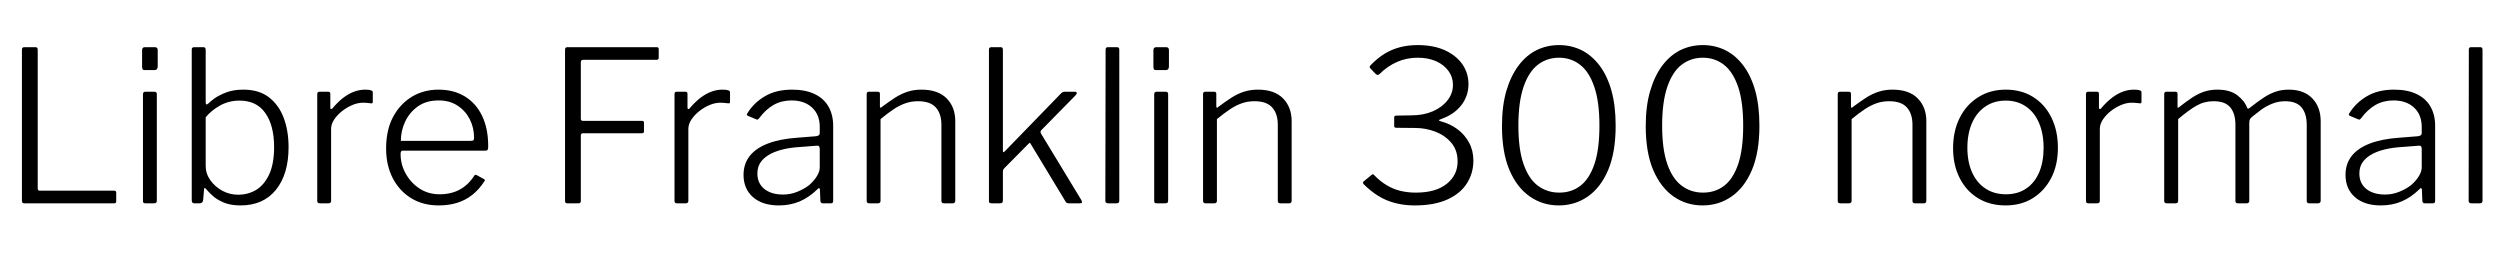 <svg xmlns="http://www.w3.org/2000/svg" xmlns:xlink="http://www.w3.org/1999/xlink" width="285.024" height="29.088"><path fill="black" d="M2.50 5.66L2.50 5.66Q2.50 5.38 2.76 5.38L2.76 5.38L4.06 5.38Q4.30 5.38 4.30 5.66L4.30 5.66L4.30 21.50Q4.30 21.74 4.54 21.74L4.54 21.74L13.01 21.74Q13.25 21.74 13.25 21.96L13.25 21.96L13.25 22.97Q13.25 23.06 13.20 23.12Q13.15 23.18 13.01 23.18L13.01 23.18L2.78 23.18Q2.62 23.18 2.56 23.11Q2.50 23.04 2.50 22.90L2.50 22.90L2.50 5.66ZM17.88 10.75L17.88 22.82Q17.88 23.04 17.81 23.11Q17.74 23.18 17.50 23.18L17.50 23.18L16.61 23.18Q16.42 23.18 16.36 23.12Q16.30 23.06 16.30 22.90L16.30 22.90L16.30 10.75Q16.30 10.46 16.56 10.46L16.56 10.46L17.62 10.46Q17.88 10.46 17.88 10.75L17.88 10.75ZM17.98 5.71L17.98 7.56Q17.98 7.99 17.62 7.99L17.62 7.99L16.51 7.99Q16.32 7.99 16.26 7.90Q16.20 7.80 16.20 7.61L16.20 7.61L16.20 5.74Q16.20 5.38 16.51 5.38L16.51 5.38L17.66 5.38Q17.98 5.38 17.98 5.71L17.98 5.71ZM22.75 23.18L22.18 23.18Q22.01 23.18 21.94 23.10Q21.86 23.02 21.86 22.82L21.86 22.82L21.86 5.66Q21.86 5.38 22.13 5.38L22.13 5.38L23.21 5.38Q23.45 5.38 23.45 5.69L23.45 5.69L23.45 11.64Q23.45 11.88 23.53 11.90Q23.62 11.93 23.78 11.78L23.78 11.78Q23.95 11.59 24.44 11.23Q24.94 10.87 25.76 10.55Q26.59 10.22 27.74 10.22L27.74 10.22Q29.54 10.22 30.67 11.10Q31.80 11.98 32.35 13.45Q32.90 14.93 32.90 16.78L32.90 16.78Q32.90 19.85 31.46 21.64Q30.02 23.42 27.43 23.42L27.43 23.42Q26.28 23.42 25.48 23.08Q24.67 22.73 24.19 22.27Q23.71 21.82 23.50 21.55L23.50 21.55Q23.40 21.43 23.33 21.44Q23.26 21.46 23.26 21.62L23.26 21.62L23.16 22.82Q23.11 23.18 22.75 23.18L22.75 23.18ZM23.45 13.37L23.45 18.91Q23.45 19.80 23.99 20.56Q24.53 21.31 25.37 21.76Q26.21 22.20 27.14 22.20L27.14 22.20Q28.30 22.20 29.22 21.64Q30.14 21.07 30.70 19.86Q31.25 18.65 31.25 16.78L31.25 16.78Q31.25 14.30 30.25 12.89Q29.26 11.47 27.31 11.47L27.31 11.47Q26.11 11.47 25.10 12.02Q24.10 12.58 23.45 13.37L23.45 13.37ZM36.46 23.18L36.46 23.18Q36.31 23.18 36.24 23.11Q36.17 23.04 36.17 22.90L36.17 22.90L36.17 10.73Q36.17 10.46 36.41 10.46L36.41 10.46L37.44 10.46Q37.66 10.46 37.66 10.70L37.66 10.70L37.66 12.29Q37.66 12.41 37.73 12.43Q37.80 12.46 37.90 12.36L37.90 12.36Q38.54 11.59 39.17 11.12Q39.79 10.66 40.40 10.44Q41.02 10.22 41.64 10.22L41.64 10.22Q42.50 10.22 42.50 10.51L42.50 10.51L42.50 11.62Q42.50 11.81 42.31 11.78L42.31 11.78Q42.14 11.76 41.92 11.74Q41.69 11.71 41.38 11.71L41.38 11.71Q40.82 11.71 40.20 11.96Q39.58 12.22 39.02 12.65Q38.47 13.08 38.11 13.61Q37.75 14.14 37.75 14.69L37.75 14.69L37.75 22.90Q37.75 23.18 37.44 23.18L37.44 23.18L36.46 23.18ZM45.67 17.54L45.67 17.54Q45.67 18.77 46.27 19.82Q46.87 20.88 47.87 21.52Q48.86 22.15 50.11 22.15L50.11 22.15Q51.43 22.15 52.40 21.62Q53.38 21.10 54.05 20.06L54.05 20.06Q54.12 19.94 54.19 19.93Q54.26 19.92 54.36 19.97L54.36 19.97L55.18 20.42Q55.37 20.52 55.20 20.71L55.20 20.71Q54.60 21.62 53.84 22.22Q53.09 22.82 52.13 23.12Q51.17 23.42 50.02 23.42L50.02 23.42Q48.24 23.42 46.90 22.61Q45.55 21.79 44.78 20.32Q44.02 18.84 44.02 16.94L44.02 16.94Q44.02 14.83 44.81 13.34Q45.60 11.86 46.94 11.04Q48.29 10.22 49.99 10.22L49.99 10.22Q51.72 10.22 52.99 10.99Q54.26 11.76 54.96 13.20Q55.66 14.64 55.66 16.68L55.66 16.68Q55.66 16.85 55.62 17.02Q55.58 17.18 55.32 17.18L55.32 17.18L45.84 17.18Q45.77 17.18 45.72 17.29Q45.67 17.40 45.67 17.54L45.67 17.54ZM45.70 16.06L53.64 16.06Q53.90 16.06 53.98 15.98Q54.05 15.91 54.05 15.72L54.05 15.72Q54.05 14.57 53.56 13.60Q53.06 12.62 52.16 12.04Q51.26 11.45 50.02 11.45L50.02 11.45Q48.60 11.45 47.64 12.13Q46.68 12.82 46.19 13.87Q45.70 14.93 45.70 16.06L45.70 16.06ZM64.42 5.66L64.42 5.66Q64.42 5.38 64.68 5.38L64.68 5.38L74.88 5.38Q75.10 5.38 75.10 5.59L75.10 5.59L75.10 6.58Q75.10 6.82 74.83 6.82L74.83 6.82L66.50 6.82Q66.22 6.82 66.22 7.08L66.22 7.08L66.22 13.56Q66.22 13.78 66.48 13.78L66.48 13.78L73.20 13.78Q73.42 13.78 73.42 13.99L73.42 13.99L73.42 14.98Q73.42 15.19 73.18 15.19L73.18 15.19L66.46 15.19Q66.22 15.19 66.22 15.43L66.22 15.43L66.22 22.92Q66.22 23.18 65.95 23.18L65.95 23.18L64.70 23.18Q64.54 23.18 64.48 23.12Q64.42 23.06 64.42 22.90L64.42 22.90L64.42 5.66ZM77.18 23.18L77.18 23.18Q77.04 23.18 76.97 23.11Q76.90 23.04 76.90 22.90L76.90 22.90L76.90 10.73Q76.90 10.46 77.14 10.46L77.14 10.46L78.17 10.46Q78.38 10.46 78.38 10.70L78.38 10.70L78.38 12.29Q78.38 12.41 78.46 12.43Q78.53 12.46 78.62 12.36L78.62 12.36Q79.27 11.59 79.90 11.12Q80.52 10.66 81.13 10.44Q81.74 10.22 82.37 10.22L82.37 10.22Q83.23 10.22 83.23 10.51L83.23 10.51L83.23 11.62Q83.23 11.81 83.04 11.78L83.04 11.78Q82.87 11.76 82.64 11.74Q82.42 11.71 82.10 11.71L82.10 11.71Q81.55 11.71 80.93 11.96Q80.30 12.22 79.75 12.65Q79.20 13.08 78.84 13.61Q78.48 14.14 78.48 14.69L78.48 14.69L78.48 22.90Q78.48 23.18 78.17 23.18L78.17 23.18L77.18 23.18ZM93.19 21.58L93.19 21.58Q92.26 22.49 91.18 22.96Q90.10 23.42 88.80 23.42L88.80 23.42Q86.93 23.42 85.85 22.48Q84.77 21.53 84.77 19.94L84.77 19.94Q84.77 18.70 85.46 17.80Q86.16 16.90 87.53 16.37Q88.90 15.84 90.91 15.70L90.91 15.70L93.05 15.53Q93.24 15.50 93.35 15.42Q93.46 15.34 93.46 15.17L93.46 15.17L93.46 14.47Q93.46 13.08 92.58 12.26Q91.70 11.45 90.24 11.45L90.24 11.45Q89.11 11.45 88.20 11.96Q87.29 12.48 86.54 13.49L86.54 13.49Q86.47 13.58 86.41 13.62Q86.35 13.66 86.23 13.61L86.23 13.61L85.25 13.20Q85.18 13.15 85.15 13.09Q85.13 13.03 85.22 12.89L85.22 12.89Q85.97 11.69 87.23 10.96Q88.49 10.22 90.31 10.22L90.31 10.22Q91.82 10.22 92.87 10.72Q93.91 11.21 94.45 12.14Q94.99 13.08 94.99 14.35L94.99 14.35L94.99 22.87Q94.99 23.06 94.93 23.12Q94.87 23.18 94.70 23.18L94.70 23.18L93.82 23.18Q93.67 23.18 93.60 23.10Q93.53 23.02 93.53 22.87L93.53 22.87L93.48 21.62Q93.43 21.29 93.19 21.58L93.19 21.58ZM93.46 16.97L93.46 16.97Q93.46 16.56 93.12 16.61L93.12 16.61L91.32 16.75Q90.07 16.82 89.15 17.06Q88.22 17.30 87.60 17.69Q86.98 18.07 86.66 18.59Q86.35 19.10 86.35 19.78L86.35 19.78Q86.35 20.90 87.14 21.54Q87.94 22.18 89.28 22.18L89.28 22.18Q90.10 22.18 90.86 21.88Q91.63 21.58 92.23 21.12L92.23 21.12Q92.81 20.62 93.13 20.09Q93.46 19.56 93.46 19.08L93.46 19.08L93.46 16.97ZM99.10 23.18L99.10 23.18Q98.81 23.18 98.81 22.90L98.81 22.90L98.81 10.73Q98.81 10.46 99.05 10.46L99.05 10.46L100.08 10.46Q100.32 10.46 100.32 10.70L100.32 10.70L100.32 12.12Q100.32 12.24 100.38 12.28Q100.44 12.31 100.54 12.19L100.54 12.19Q101.38 11.57 102.07 11.12Q102.77 10.68 103.49 10.45Q104.21 10.22 105.05 10.22L105.05 10.22Q106.94 10.22 107.93 11.22Q108.91 12.22 108.91 13.80L108.91 13.80L108.91 22.87Q108.91 23.18 108.62 23.18L108.62 23.18L107.62 23.18Q107.47 23.18 107.40 23.11Q107.33 23.04 107.33 22.90L107.33 22.90L107.33 14.23Q107.33 12.96 106.69 12.25Q106.06 11.54 104.66 11.54L104.66 11.54Q103.90 11.54 103.24 11.77Q102.58 12 101.90 12.44Q101.23 12.89 100.39 13.58L100.39 13.58L100.39 22.90Q100.39 23.18 100.08 23.18L100.08 23.18L99.10 23.18ZM123.29 22.82L123.29 22.82Q123.38 22.99 123.35 23.09Q123.31 23.18 123.12 23.18L123.12 23.18L121.82 23.18Q121.70 23.18 121.61 23.12Q121.51 23.06 121.46 22.94L121.46 22.94L117.50 16.39Q117.48 16.32 117.43 16.30Q117.38 16.27 117.26 16.39L117.26 16.39L114.50 19.18Q114.41 19.27 114.37 19.37Q114.34 19.46 114.34 19.63L114.34 19.63L114.34 22.82Q114.34 23.04 114.26 23.11Q114.19 23.18 113.98 23.18L113.98 23.18L113.09 23.18Q112.87 23.18 112.81 23.12Q112.75 23.06 112.75 22.90L112.75 22.90L112.75 5.66Q112.75 5.38 113.02 5.38L113.02 5.38L114.10 5.38Q114.34 5.38 114.34 5.66L114.34 5.66L114.34 17.14Q114.34 17.33 114.38 17.35Q114.43 17.38 114.58 17.23L114.58 17.23L120.89 10.73Q121.13 10.46 121.34 10.46L121.34 10.46L122.52 10.46Q122.74 10.46 122.76 10.58Q122.78 10.70 122.62 10.87L122.62 10.87L118.70 14.86Q118.66 14.93 118.63 15Q118.61 15.07 118.68 15.22L118.68 15.22L123.29 22.82ZM127.61 5.66L127.61 22.82Q127.61 23.04 127.54 23.11Q127.46 23.18 127.25 23.18L127.25 23.18L126.34 23.18Q126.02 23.18 126.02 22.90L126.02 22.90L126.05 5.66Q126.05 5.38 126.29 5.38L126.29 5.38L127.37 5.38Q127.61 5.38 127.61 5.66L127.61 5.66ZM133.18 10.75L133.18 22.82Q133.18 23.04 133.10 23.11Q133.03 23.18 132.79 23.18L132.79 23.18L131.90 23.18Q131.71 23.18 131.65 23.12Q131.59 23.06 131.59 22.90L131.59 22.90L131.59 10.75Q131.59 10.46 131.86 10.46L131.86 10.46L132.91 10.46Q133.18 10.46 133.18 10.75L133.18 10.75ZM133.27 5.71L133.27 7.56Q133.27 7.99 132.91 7.99L132.91 7.99L131.81 7.99Q131.62 7.99 131.56 7.90Q131.50 7.80 131.50 7.61L131.50 7.61L131.50 5.74Q131.50 5.38 131.81 5.38L131.81 5.38L132.96 5.38Q133.27 5.38 133.27 5.71L133.27 5.71ZM137.45 23.18L137.45 23.18Q137.16 23.18 137.16 22.90L137.16 22.90L137.16 10.73Q137.16 10.46 137.40 10.46L137.40 10.46L138.43 10.46Q138.67 10.46 138.67 10.70L138.67 10.70L138.67 12.12Q138.67 12.24 138.73 12.28Q138.79 12.31 138.89 12.19L138.89 12.19Q139.73 11.57 140.42 11.12Q141.12 10.68 141.84 10.45Q142.56 10.22 143.40 10.22L143.40 10.22Q145.30 10.22 146.28 11.22Q147.26 12.22 147.26 13.80L147.26 13.80L147.26 22.87Q147.26 23.18 146.98 23.18L146.98 23.18L145.97 23.18Q145.82 23.18 145.75 23.11Q145.68 23.04 145.68 22.90L145.68 22.90L145.68 14.23Q145.68 12.96 145.04 12.25Q144.41 11.54 143.02 11.54L143.02 11.54Q142.25 11.54 141.59 11.77Q140.93 12 140.26 12.44Q139.58 12.89 138.74 13.58L138.74 13.58L138.74 22.90Q138.74 23.18 138.43 23.18L138.43 23.18L137.45 23.18ZM156.24 7.80L156.24 7.80Q156.07 7.66 156.24 7.46L156.24 7.46Q157.01 6.65 157.85 6.13Q158.69 5.62 159.62 5.38Q160.56 5.14 161.62 5.14L161.62 5.14Q163.42 5.14 164.71 5.72Q166.01 6.31 166.72 7.32Q167.42 8.33 167.42 9.60L167.42 9.60Q167.42 10.94 166.60 12Q165.77 13.06 164.33 13.56L164.33 13.56Q164.06 13.66 164.06 13.72Q164.06 13.78 164.33 13.85L164.33 13.85Q165.31 14.11 166.15 14.72Q166.99 15.34 167.48 16.25Q167.98 17.16 167.98 18.31L167.98 18.31Q167.98 19.75 167.23 20.92Q166.49 22.08 165 22.75Q163.51 23.42 161.28 23.42L161.28 23.42Q160.13 23.42 159.10 23.16Q158.06 22.90 157.18 22.36Q156.29 21.82 155.47 21L155.47 21Q155.38 20.88 155.39 20.81Q155.40 20.74 155.52 20.64L155.52 20.64L156.34 19.97Q156.48 19.85 156.55 19.87Q156.62 19.90 156.67 19.97L156.67 19.97Q157.39 20.71 158.14 21.14Q158.88 21.58 159.70 21.77Q160.51 21.96 161.42 21.96L161.42 21.96Q163.70 21.96 164.94 20.96Q166.18 19.97 166.18 18.41L166.18 18.41Q166.18 17.14 165.48 16.30Q164.78 15.46 163.67 15.02Q162.55 14.59 161.35 14.59L161.35 14.59L159.22 14.57Q158.95 14.57 158.95 14.38L158.95 14.38L158.95 13.37Q158.95 13.18 159.22 13.18L159.22 13.18L160.94 13.15Q162.26 13.15 163.33 12.70Q164.40 12.24 165.02 11.45Q165.65 10.66 165.65 9.67L165.65 9.67Q165.65 8.78 165.14 8.09Q164.64 7.39 163.73 6.98Q162.82 6.58 161.64 6.58L161.64 6.58Q160.37 6.58 159.28 7.06Q158.18 7.54 157.27 8.45L157.27 8.45Q157.15 8.54 157.07 8.54Q156.98 8.54 156.86 8.45L156.86 8.45L156.24 7.80ZM177.74 5.14L177.74 5.14Q179.11 5.14 180.29 5.71Q181.46 6.29 182.35 7.45Q183.24 8.62 183.72 10.33Q184.20 12.05 184.20 14.33L184.20 14.33Q184.20 17.35 183.35 19.37Q182.50 21.38 181.03 22.40Q179.57 23.42 177.72 23.42L177.72 23.42Q175.87 23.42 174.41 22.40Q172.94 21.38 172.09 19.38Q171.24 17.38 171.24 14.38L171.24 14.38Q171.24 12.07 171.74 10.36Q172.25 8.64 173.14 7.46Q174.02 6.29 175.20 5.71Q176.38 5.14 177.74 5.14L177.74 5.14ZM177.77 21.96L177.77 21.96Q179.16 21.96 180.18 21.18Q181.20 20.40 181.78 18.71Q182.35 17.02 182.35 14.33L182.35 14.33Q182.35 11.59 181.76 9.89Q181.18 8.18 180.14 7.38Q179.11 6.58 177.74 6.58L177.74 6.58Q176.38 6.58 175.33 7.38Q174.29 8.18 173.70 9.90Q173.11 11.62 173.11 14.33L173.11 14.33Q173.11 17.02 173.70 18.71Q174.29 20.40 175.34 21.18Q176.40 21.96 177.77 21.96L177.77 21.96ZM194.14 5.14L194.14 5.14Q195.50 5.14 196.68 5.71Q197.86 6.29 198.74 7.45Q199.63 8.62 200.11 10.33Q200.59 12.05 200.59 14.33L200.59 14.33Q200.59 17.35 199.74 19.37Q198.89 21.38 197.42 22.40Q195.96 23.42 194.11 23.42L194.11 23.42Q192.26 23.42 190.80 22.40Q189.34 21.38 188.48 19.38Q187.63 17.38 187.63 14.38L187.63 14.38Q187.63 12.07 188.14 10.36Q188.64 8.64 189.53 7.46Q190.42 6.29 191.59 5.71Q192.77 5.14 194.14 5.14L194.14 5.14ZM194.16 21.96L194.16 21.96Q195.55 21.96 196.57 21.18Q197.59 20.40 198.17 18.71Q198.74 17.02 198.74 14.33L198.74 14.33Q198.74 11.59 198.16 9.89Q197.57 8.18 196.54 7.38Q195.50 6.58 194.14 6.58L194.14 6.58Q192.77 6.58 191.72 7.38Q190.68 8.18 190.09 9.90Q189.50 11.62 189.50 14.33L189.50 14.33Q189.50 17.02 190.09 18.71Q190.68 20.40 191.74 21.18Q192.79 21.96 194.16 21.96L194.16 21.96ZM209.81 23.18L209.81 23.18Q209.52 23.18 209.52 22.90L209.52 22.90L209.52 10.73Q209.52 10.46 209.76 10.46L209.76 10.46L210.79 10.46Q211.03 10.46 211.03 10.70L211.03 10.70L211.03 12.12Q211.03 12.24 211.09 12.28Q211.15 12.31 211.25 12.19L211.25 12.19Q212.09 11.57 212.78 11.12Q213.48 10.68 214.20 10.45Q214.92 10.22 215.76 10.22L215.76 10.22Q217.66 10.22 218.64 11.22Q219.62 12.22 219.62 13.80L219.62 13.80L219.62 22.87Q219.62 23.18 219.34 23.18L219.34 23.18L218.33 23.18Q218.18 23.18 218.11 23.11Q218.04 23.04 218.04 22.90L218.04 22.90L218.04 14.23Q218.04 12.96 217.40 12.25Q216.77 11.54 215.38 11.54L215.38 11.54Q214.61 11.54 213.95 11.77Q213.29 12 212.62 12.44Q211.94 12.89 211.10 13.58L211.10 13.58L211.10 22.90Q211.10 23.18 210.79 23.18L210.79 23.18L209.81 23.18ZM228.65 23.42L228.65 23.42Q226.87 23.42 225.52 22.60Q224.16 21.77 223.42 20.29Q222.67 18.82 222.67 16.90L222.67 16.90Q222.67 14.93 223.43 13.43Q224.18 11.93 225.54 11.08Q226.90 10.22 228.67 10.22L228.67 10.22Q230.47 10.22 231.80 11.06Q233.14 11.90 233.88 13.40Q234.62 14.90 234.62 16.85L234.62 16.85Q234.62 18.79 233.87 20.27Q233.11 21.74 231.78 22.58Q230.45 23.42 228.65 23.42L228.65 23.42ZM228.70 22.15L228.70 22.15Q230.04 22.15 231.00 21.50Q231.96 20.86 232.48 19.66Q232.99 18.46 232.99 16.85L232.99 16.85Q232.99 15.22 232.46 14.00Q231.94 12.79 230.96 12.13Q229.99 11.47 228.67 11.47L228.67 11.47Q227.35 11.47 226.37 12.13Q225.38 12.79 224.84 14.00Q224.30 15.22 224.30 16.85L224.30 16.85Q224.30 18.46 224.84 19.66Q225.38 20.86 226.37 21.50Q227.35 22.15 228.70 22.15L228.70 22.15ZM238.10 23.18L238.10 23.18Q237.96 23.18 237.89 23.11Q237.82 23.04 237.82 22.90L237.82 22.90L237.82 10.73Q237.82 10.46 238.06 10.46L238.06 10.46L239.09 10.46Q239.30 10.46 239.30 10.70L239.30 10.70L239.30 12.29Q239.30 12.41 239.38 12.43Q239.45 12.46 239.54 12.36L239.54 12.36Q240.19 11.59 240.82 11.12Q241.44 10.66 242.05 10.44Q242.66 10.22 243.29 10.22L243.29 10.22Q244.15 10.22 244.15 10.51L244.15 10.51L244.15 11.62Q244.15 11.81 243.96 11.78L243.96 11.78Q243.79 11.76 243.56 11.74Q243.34 11.71 243.02 11.71L243.02 11.71Q242.47 11.71 241.85 11.96Q241.22 12.22 240.67 12.65Q240.12 13.08 239.76 13.61Q239.40 14.14 239.40 14.69L239.40 14.69L239.40 22.90Q239.40 23.18 239.09 23.18L239.09 23.18L238.10 23.18ZM247.03 23.18L247.03 23.18Q246.74 23.18 246.74 22.90L246.74 22.90L246.74 10.73Q246.74 10.46 246.98 10.46L246.98 10.46L248.02 10.46Q248.26 10.46 248.26 10.70L248.26 10.70L248.26 12.12Q248.26 12.24 248.30 12.28Q248.35 12.31 248.47 12.19L248.47 12.19Q249.26 11.57 249.94 11.12Q250.61 10.68 251.29 10.45Q251.98 10.22 252.79 10.22L252.79 10.22Q254.26 10.22 255.10 10.88Q255.94 11.54 256.20 12.31L256.20 12.31Q256.25 12.41 256.34 12.38Q256.44 12.36 256.54 12.26L256.54 12.26Q257.35 11.62 258.04 11.16Q258.72 10.70 259.42 10.46Q260.11 10.22 260.93 10.22L260.93 10.22Q262.68 10.22 263.63 11.22Q264.58 12.22 264.58 13.82L264.58 13.82L264.58 22.87Q264.58 23.18 264.26 23.18L264.26 23.18L263.26 23.18Q263.14 23.18 263.06 23.11Q262.99 23.04 262.99 22.90L262.99 22.90L262.99 14.23Q262.99 12.96 262.40 12.25Q261.82 11.54 260.52 11.54L260.52 11.54Q259.75 11.54 259.06 11.82Q258.36 12.10 257.81 12.50Q257.26 12.91 256.82 13.27L256.82 13.27Q256.61 13.44 256.52 13.58Q256.44 13.73 256.44 13.99L256.44 13.99L256.44 22.87Q256.44 23.18 256.15 23.18L256.15 23.18L255.14 23.18Q255.00 23.18 254.93 23.11Q254.86 23.04 254.86 22.90L254.86 22.90L254.86 14.23Q254.86 12.96 254.28 12.25Q253.70 11.54 252.38 11.54L252.38 11.54Q251.30 11.54 250.42 12.05Q249.53 12.55 248.33 13.58L248.33 13.58L248.33 22.90Q248.33 23.18 248.02 23.18L248.02 23.18L247.03 23.18ZM275.83 21.58L275.83 21.58Q274.90 22.49 273.82 22.96Q272.74 23.42 271.44 23.42L271.44 23.42Q269.57 23.42 268.49 22.48Q267.41 21.53 267.41 19.94L267.41 19.94Q267.41 18.70 268.10 17.80Q268.80 16.90 270.17 16.37Q271.54 15.84 273.55 15.70L273.55 15.70L275.69 15.53Q275.88 15.50 275.99 15.42Q276.10 15.34 276.10 15.17L276.10 15.17L276.10 14.47Q276.10 13.08 275.22 12.26Q274.34 11.45 272.88 11.45L272.88 11.45Q271.75 11.45 270.84 11.96Q269.93 12.48 269.18 13.49L269.18 13.49Q269.11 13.58 269.05 13.62Q268.99 13.66 268.87 13.61L268.87 13.61L267.89 13.20Q267.82 13.15 267.79 13.09Q267.77 13.03 267.86 12.89L267.86 12.89Q268.61 11.69 269.87 10.96Q271.13 10.22 272.95 10.22L272.95 10.22Q274.46 10.22 275.51 10.72Q276.55 11.21 277.09 12.14Q277.63 13.08 277.63 14.35L277.63 14.35L277.63 22.87Q277.63 23.06 277.57 23.12Q277.51 23.18 277.34 23.18L277.34 23.18L276.46 23.18Q276.31 23.18 276.24 23.10Q276.17 23.02 276.17 22.87L276.17 22.87L276.12 21.62Q276.07 21.29 275.83 21.58L275.83 21.58ZM276.10 16.97L276.10 16.97Q276.10 16.56 275.76 16.61L275.76 16.61L273.96 16.75Q272.71 16.82 271.79 17.06Q270.86 17.30 270.24 17.69Q269.62 18.07 269.30 18.59Q268.99 19.10 268.99 19.78L268.99 19.78Q268.99 20.90 269.78 21.54Q270.58 22.18 271.92 22.18L271.92 22.18Q272.74 22.18 273.50 21.88Q274.27 21.58 274.87 21.12L274.87 21.12Q275.45 20.62 275.77 20.09Q276.10 19.56 276.10 19.08L276.10 19.08L276.10 16.97ZM283.03 5.66L283.03 22.82Q283.03 23.04 282.96 23.11Q282.89 23.18 282.67 23.18L282.67 23.18L281.76 23.18Q281.45 23.18 281.45 22.90L281.45 22.90L281.47 5.66Q281.47 5.38 281.71 5.38L281.71 5.38L282.79 5.38Q283.03 5.38 283.03 5.66L283.03 5.66Z"/></svg>
